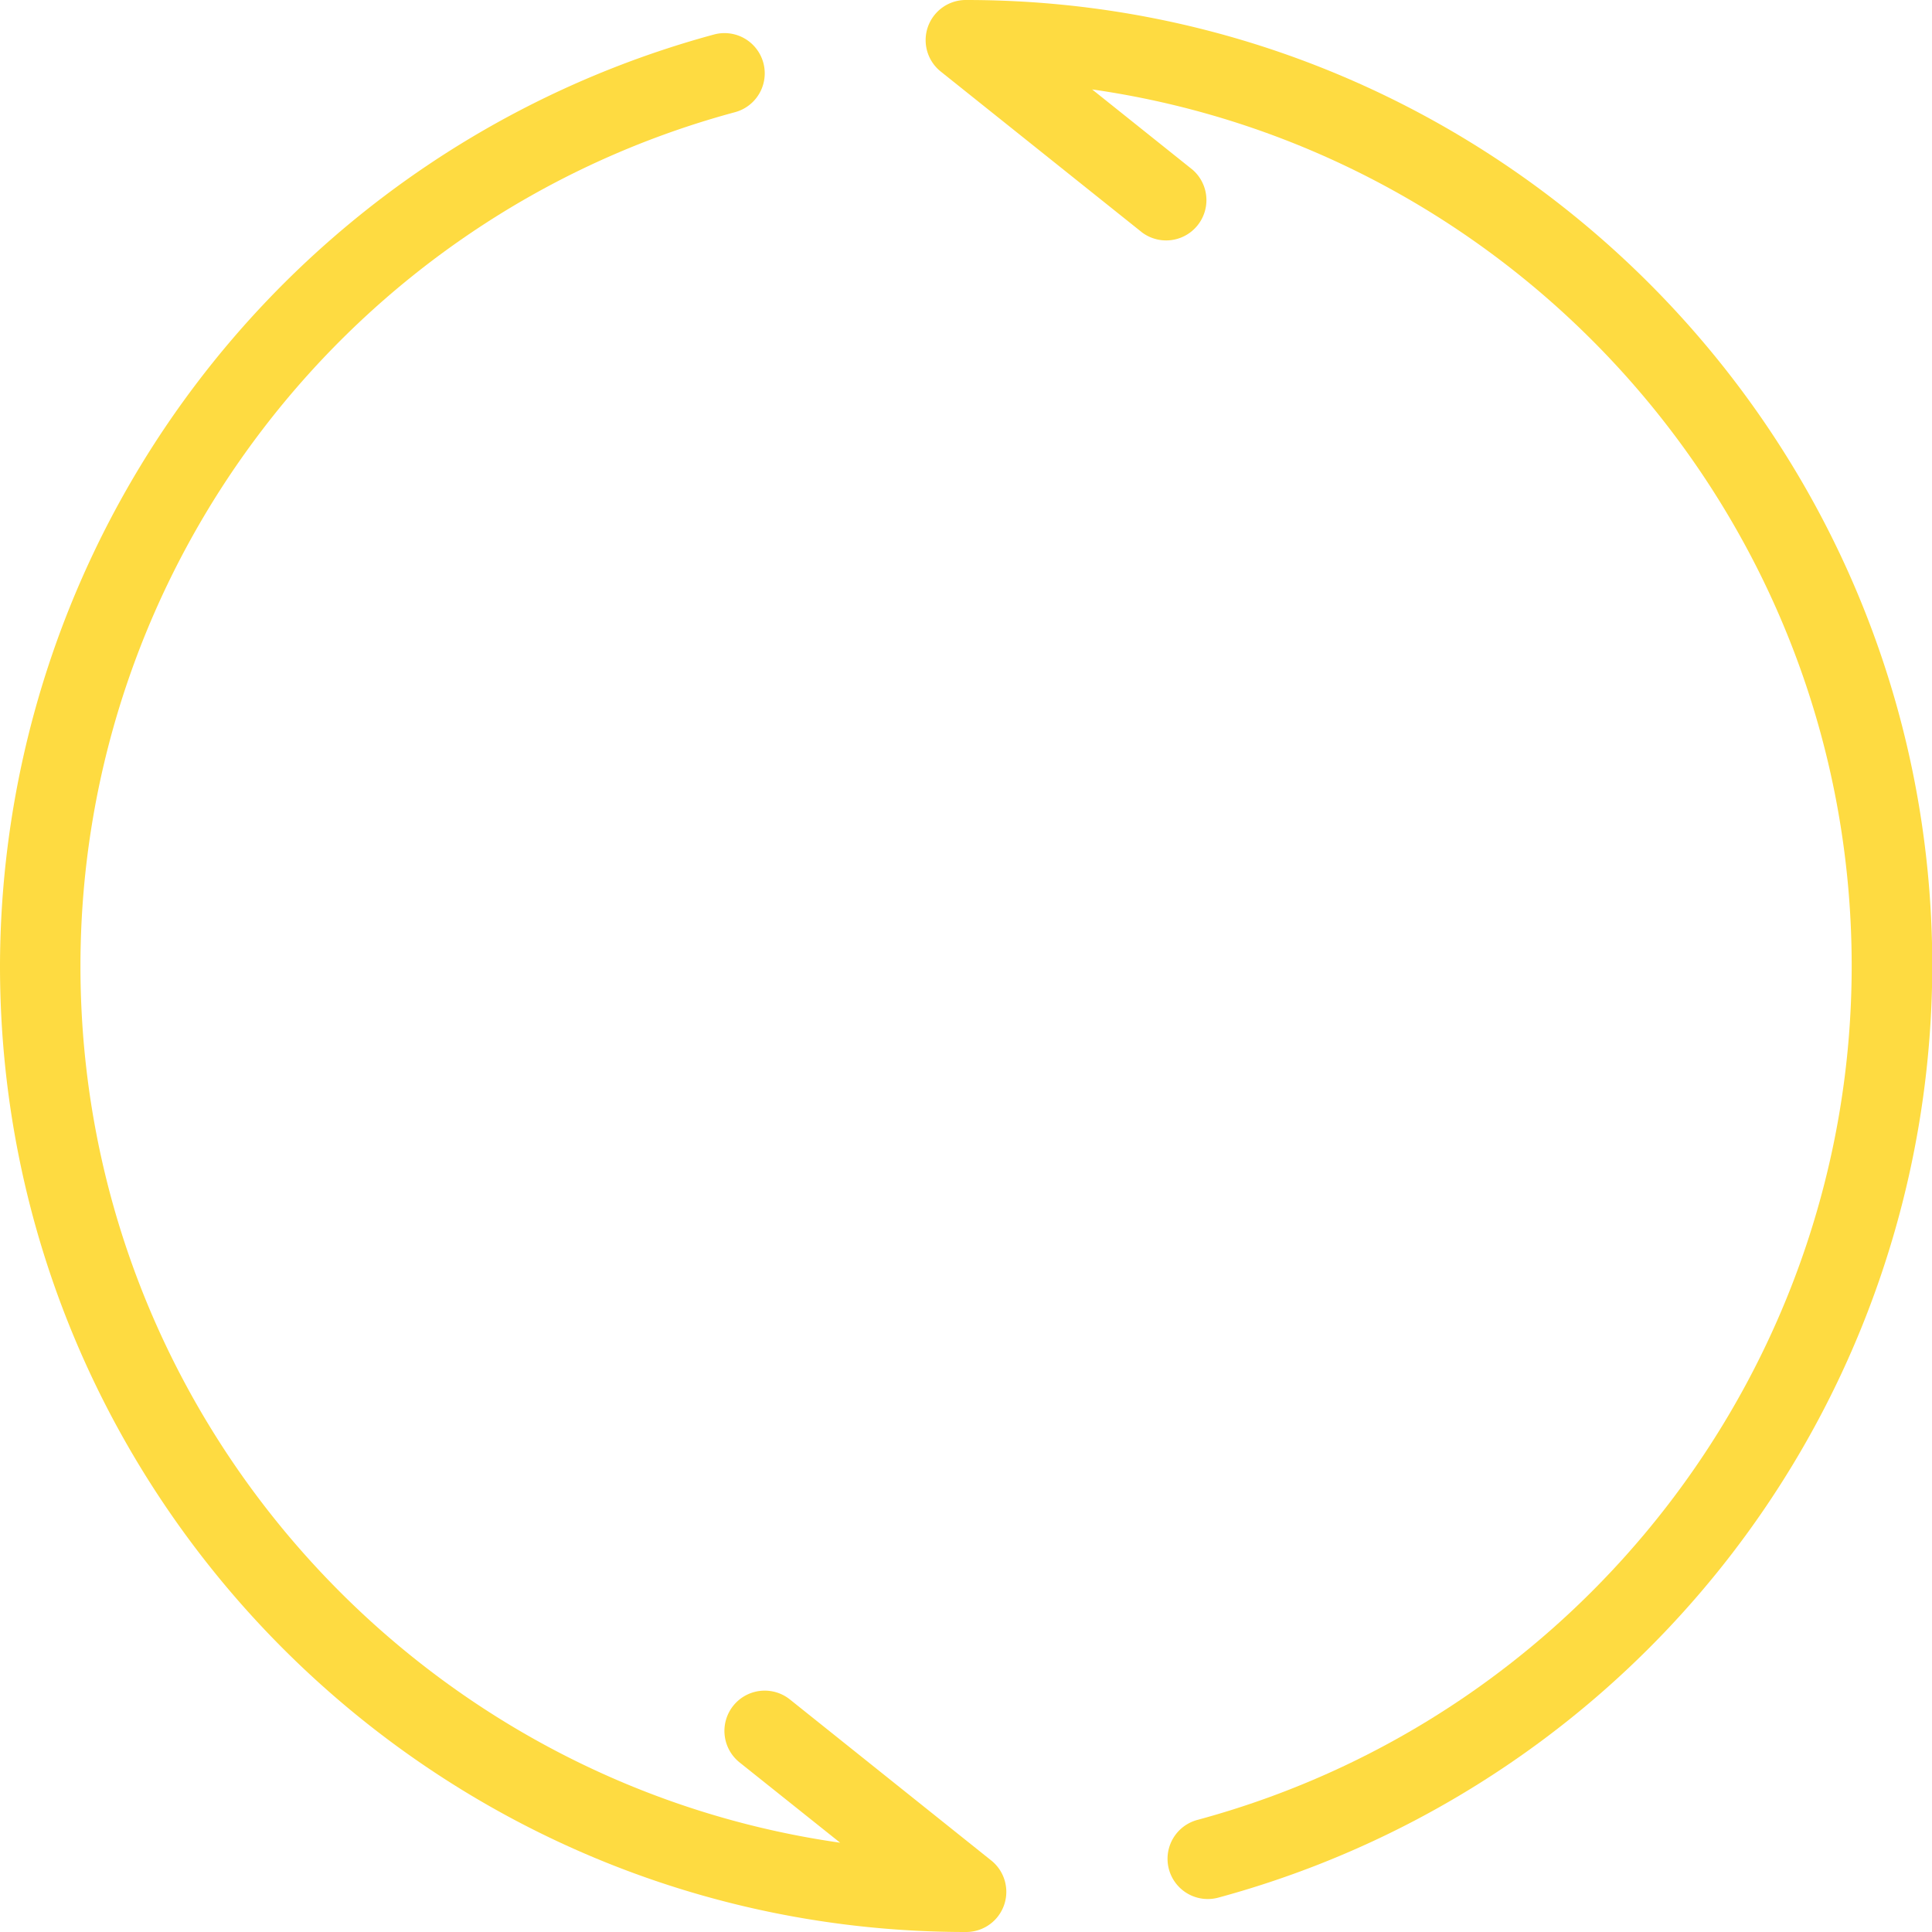 <svg xmlns="http://www.w3.org/2000/svg" width="14" height="14" viewBox="0 0 14 14"><g><g><g><path fill="#fedb41" d="M7.002 0a.291.291 0 0 0-.183.52l1.459 1.166a.292.292 0 0 0 .364-.456L7.914.648c3.107.444 5.504 3.124 5.504 6.352 0 2.89-1.95 5.434-4.742 6.188a.291.291 0 1 0 .152.563A7.007 7.007 0 0 0 14.002 7c0-3.86-3.14-7-7-7z"/></g><g><path fill="#fedb41" d="M7.182 13.481l-1.458-1.166a.292.292 0 0 0-.365.456l.729.582C2.98 12.91.583 10.23.583 7.001c0-2.89 1.95-5.434 4.743-6.188A.291.291 0 1 0 5.174.25 7.007 7.007 0 0 0 0 7c0 3.861 3.14 7 7 7a.291.291 0 0 0 .182-.519z"/></g></g></g></svg>